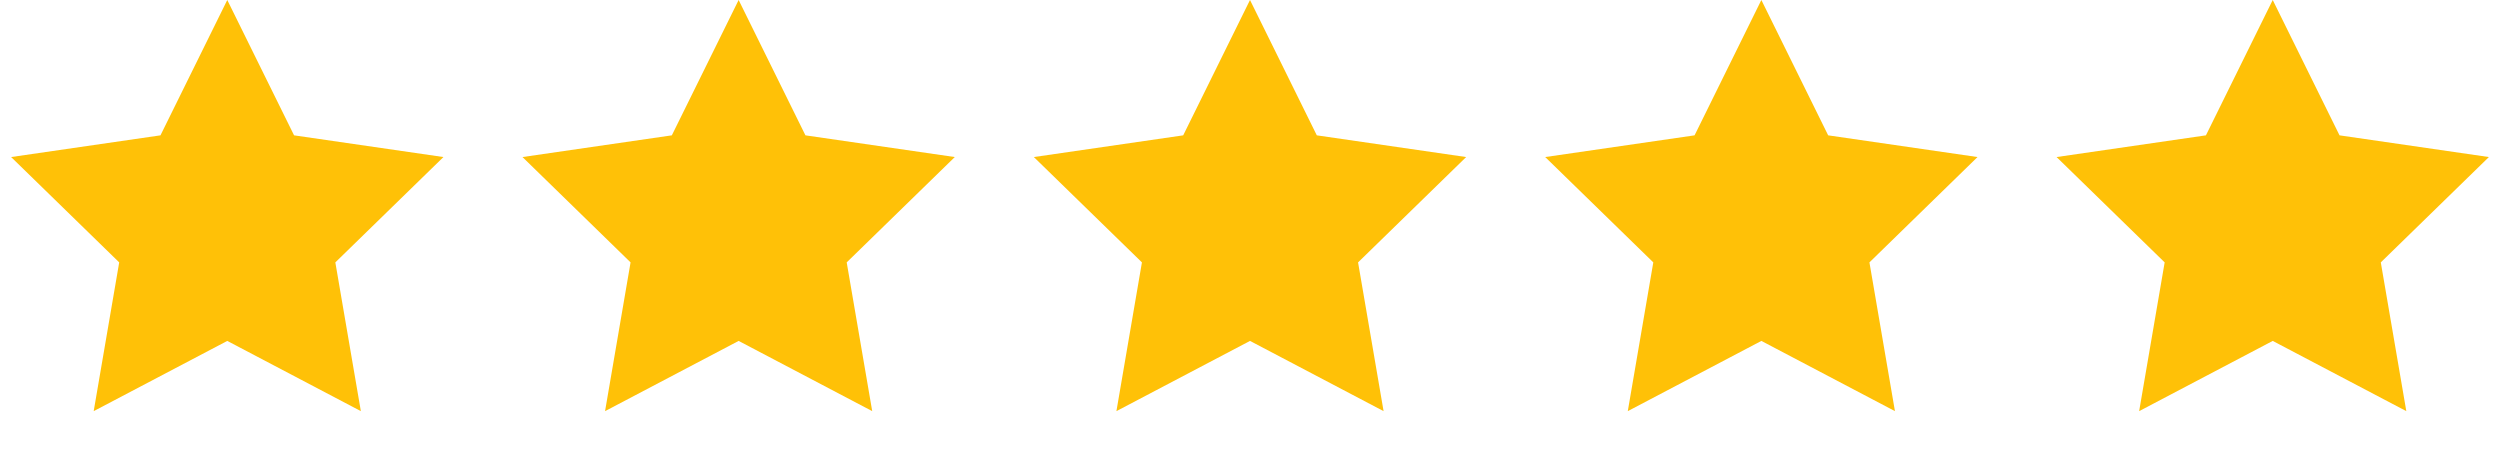<svg width="132" height="24" viewBox="0 0 132 24" fill="none" xmlns="http://www.w3.org/2000/svg">
<path d="M12 0L15.527 7.146L23.413 8.292L17.706 13.854L19.053 21.708L12 18L4.947 21.708L6.294 13.854L0.587 8.292L8.473 7.146L12 0Z" fill="#FFC107"/>
<path d="M39 0L42.527 7.146L50.413 8.292L44.706 13.854L46.053 21.708L39 18L31.947 21.708L33.294 13.854L27.587 8.292L35.473 7.146L39 0Z" fill="#FFC107"/>
<path d="M66 0L69.527 7.146L77.413 8.292L71.706 13.854L73.053 21.708L66 18L58.947 21.708L60.294 13.854L54.587 8.292L62.473 7.146L66 0Z" fill="#FFC107"/>
<path d="M93 0L96.527 7.146L104.413 8.292L98.706 13.854L100.053 21.708L93 18L85.947 21.708L87.294 13.854L81.587 8.292L89.473 7.146L93 0Z" fill="#FFC107"/>
<path d="M120 0L123.527 7.146L131.413 8.292L125.706 13.854L127.053 21.708L120 18L112.947 21.708L114.294 13.854L108.587 8.292L116.473 7.146L120 0Z" fill="#FFC107"/>
</svg>
